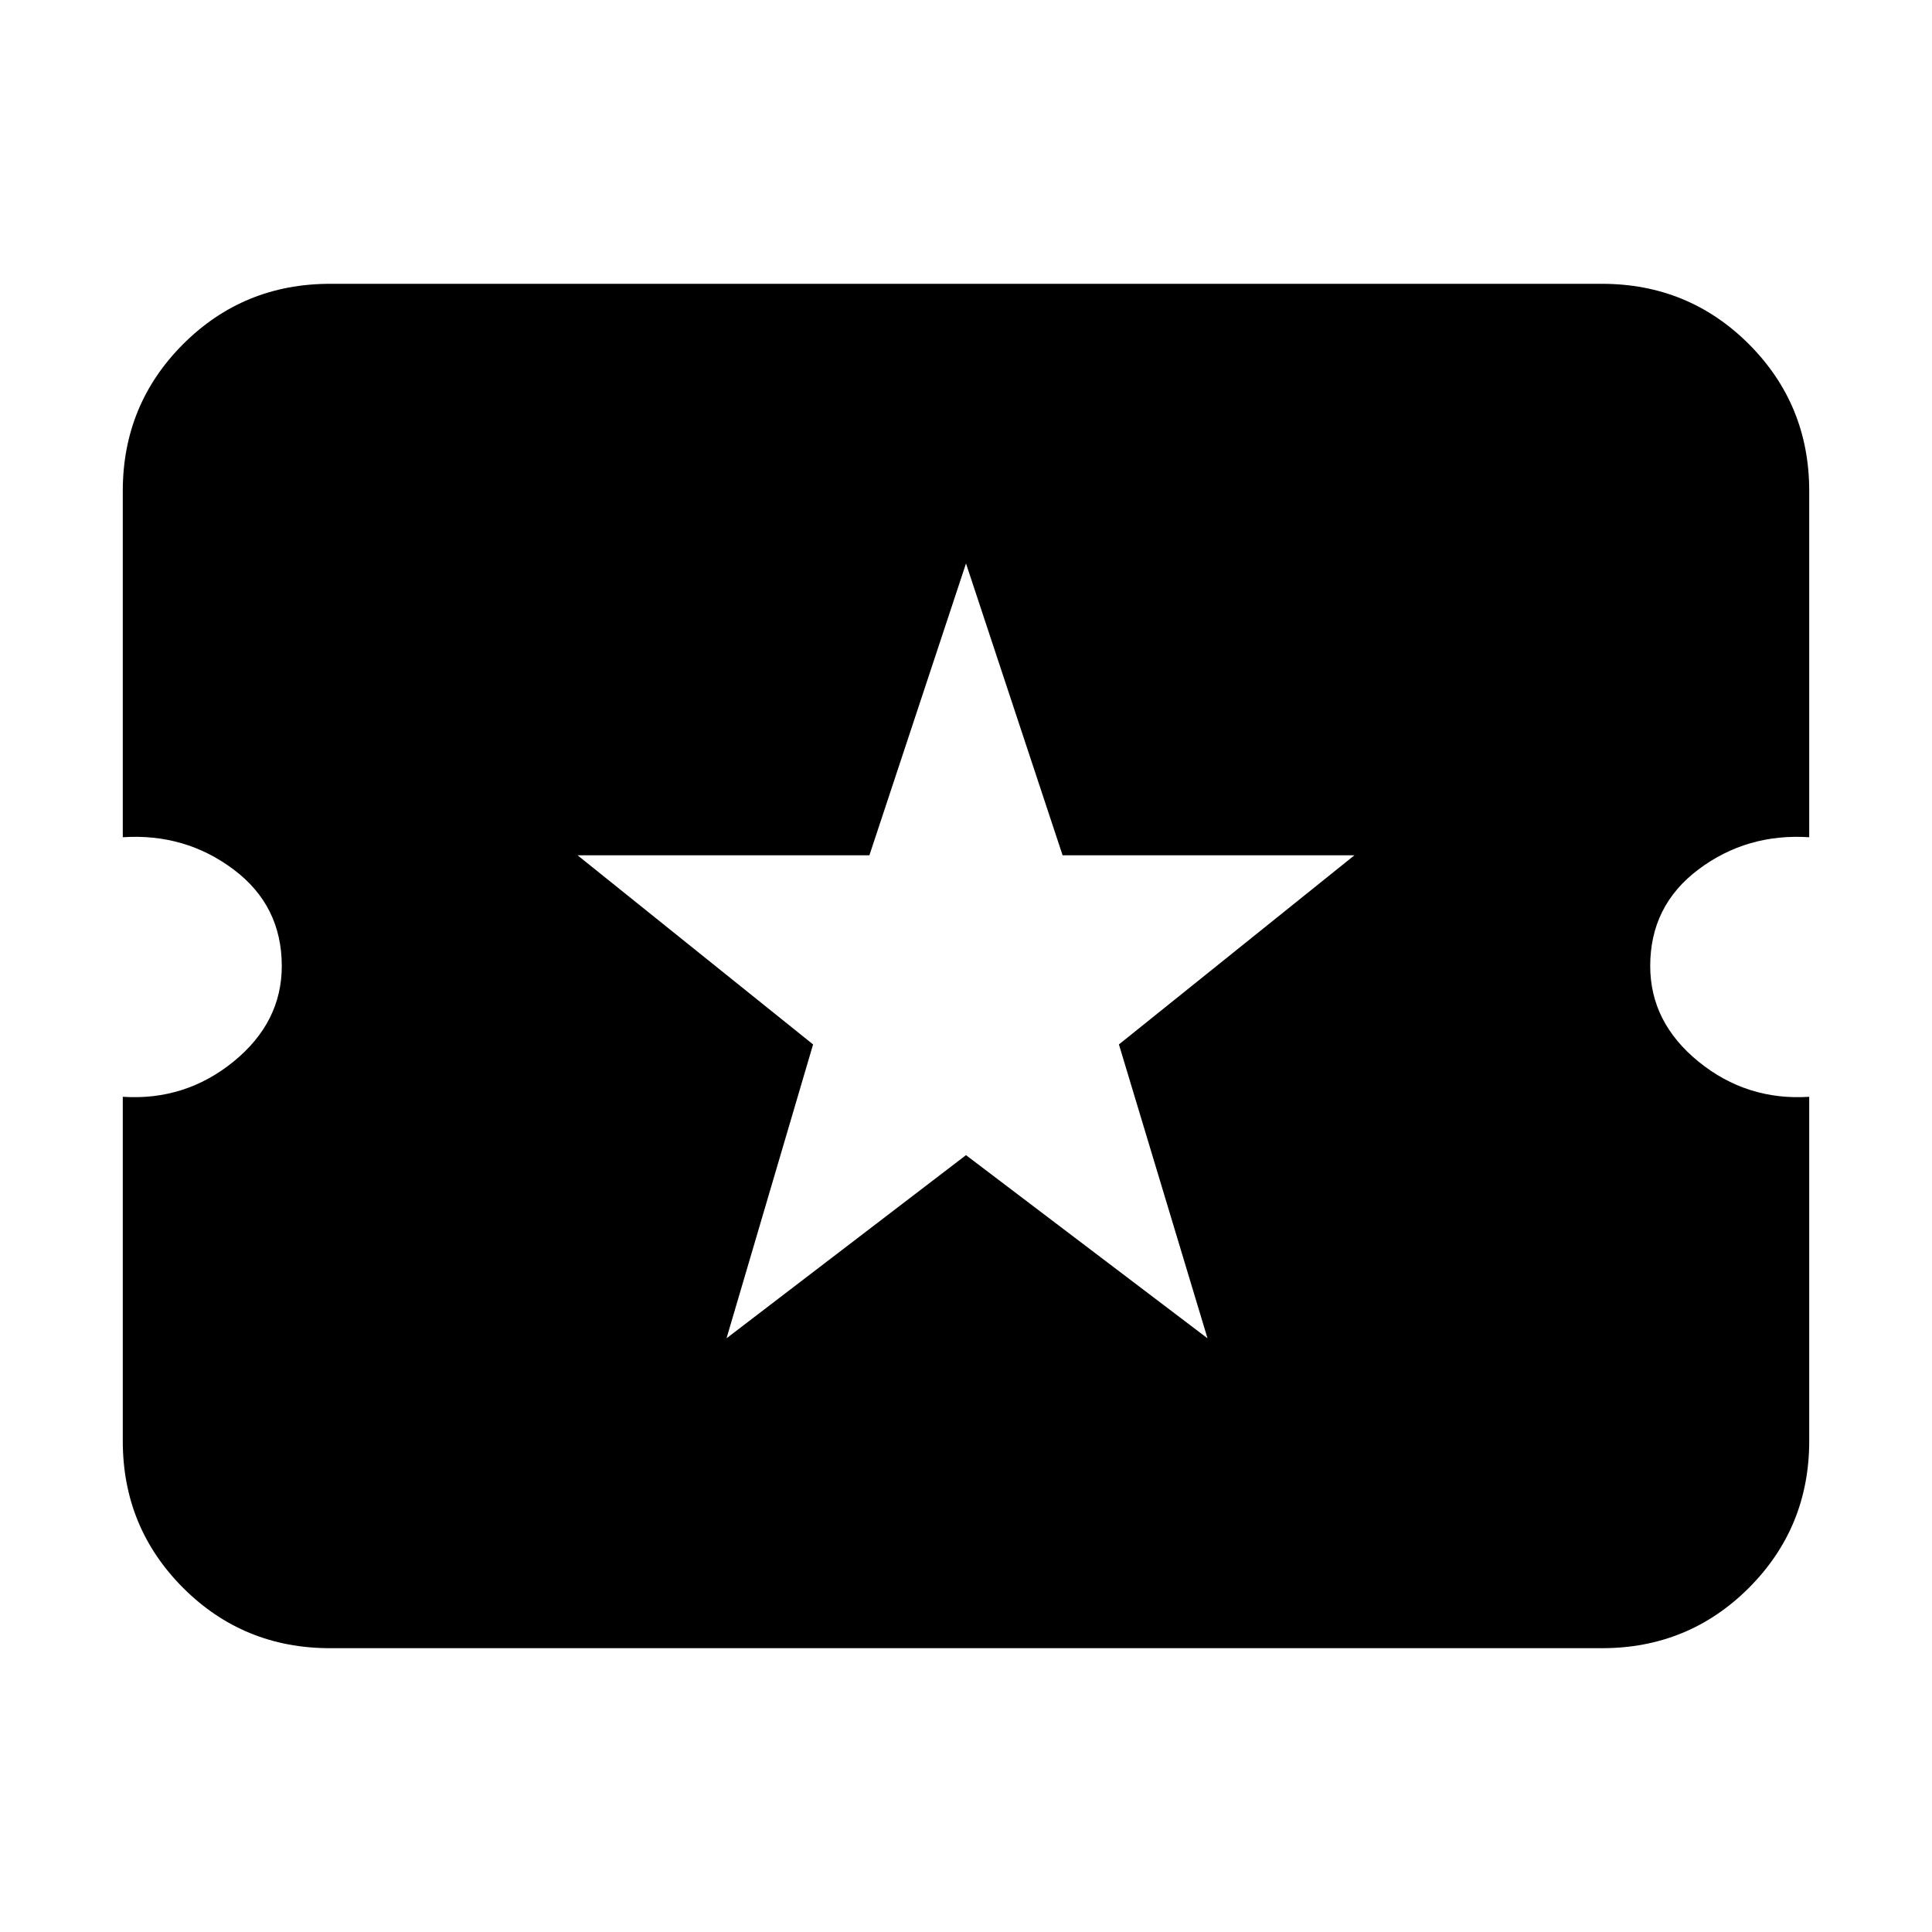 <svg xmlns="http://www.w3.org/2000/svg" height="20" width="20"><path d="M3.417 17.062Q2.521 17.062 1.896 16.438Q1.271 15.812 1.271 14.917V11.354Q1.917 11.396 2.417 10.99Q2.917 10.583 2.917 10Q2.917 9.375 2.417 9Q1.917 8.625 1.271 8.667V5.083Q1.271 4.188 1.896 3.562Q2.521 2.938 3.417 2.938H16.583Q17.479 2.938 18.104 3.562Q18.729 4.188 18.729 5.083V8.667Q18.083 8.625 17.583 9Q17.083 9.375 17.083 10Q17.083 10.583 17.583 10.99Q18.083 11.396 18.729 11.354V14.917Q18.729 15.812 18.104 16.438Q17.479 17.062 16.583 17.062ZM7.521 13.854 10 11.958 12.5 13.854 11.583 10.812 14.021 8.854H11L10 5.833L9 8.854H5.979L8.417 10.812Z"/></svg>